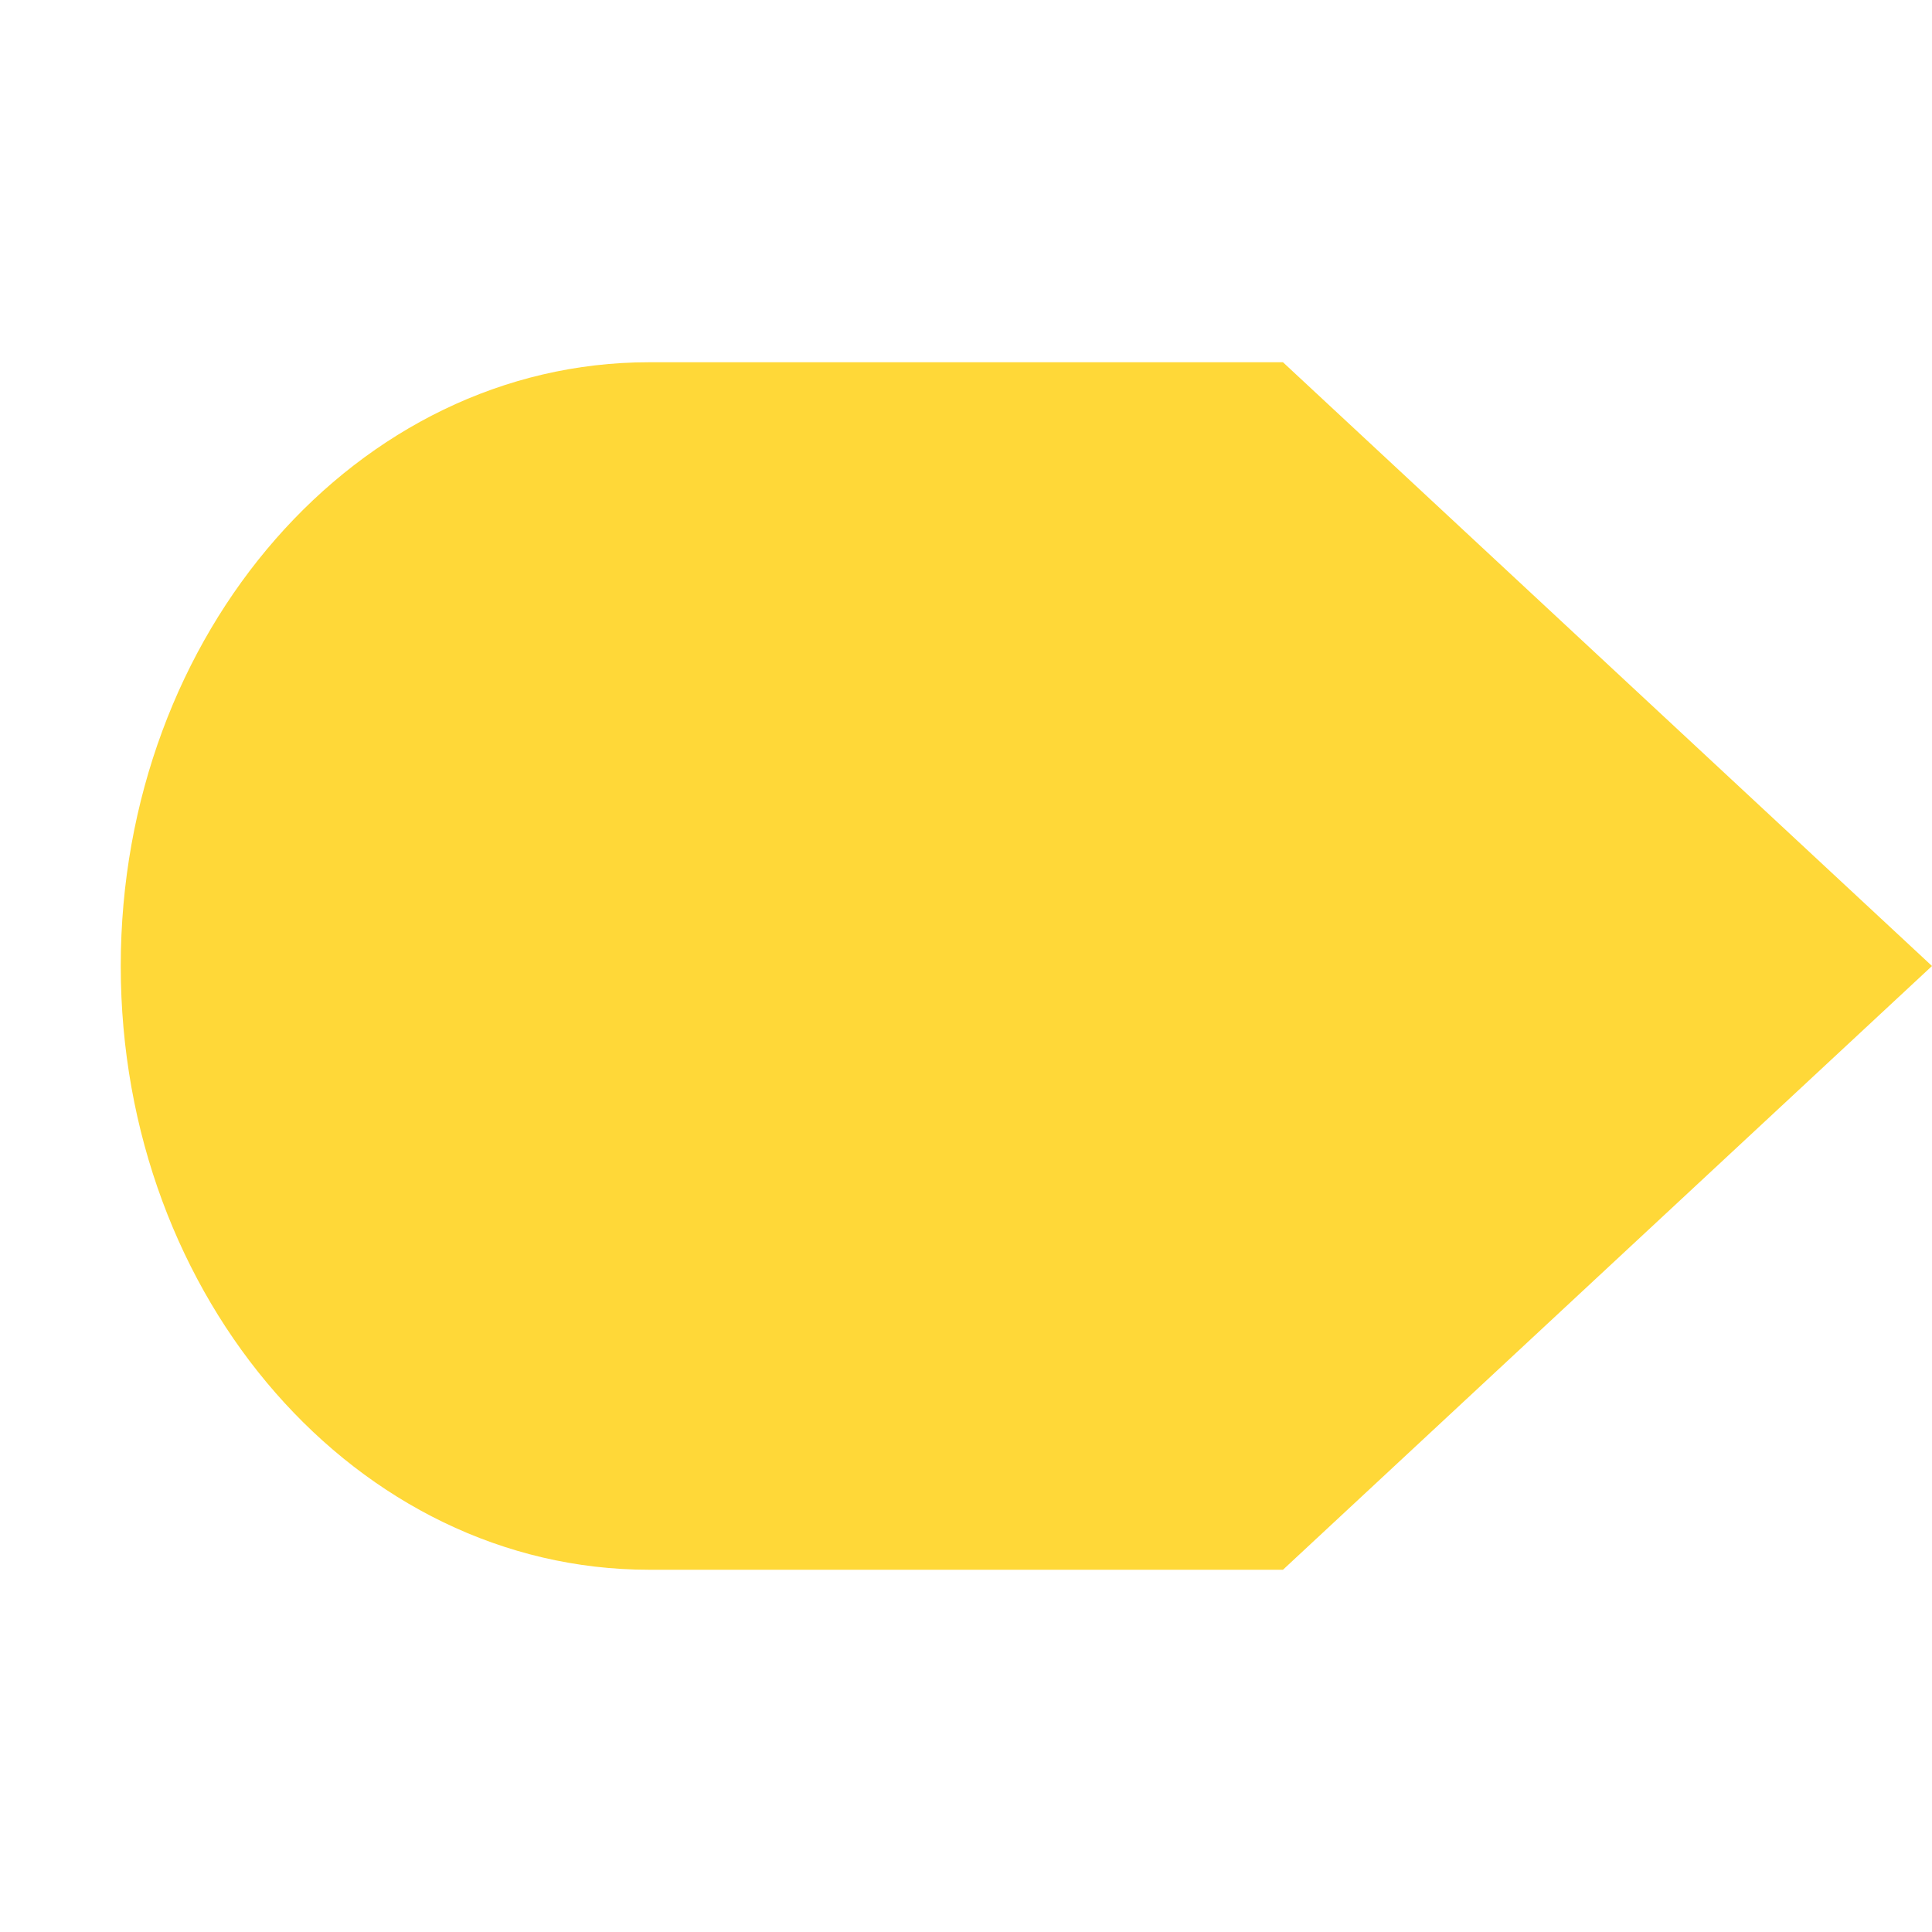 <svg width="16" height="16" viewBox="0 0 16 16" xmlns="http://www.w3.org/2000/svg"><g fill="none" fill-rule="evenodd"><g fill="#FFD838"><g><path d="M10.188 3H5.375C2.96 3 1 5.24 1 8s1.96 5 4.375 5h5.25L16 8l-5.375-5h-.438z"/></g></g></g></svg>